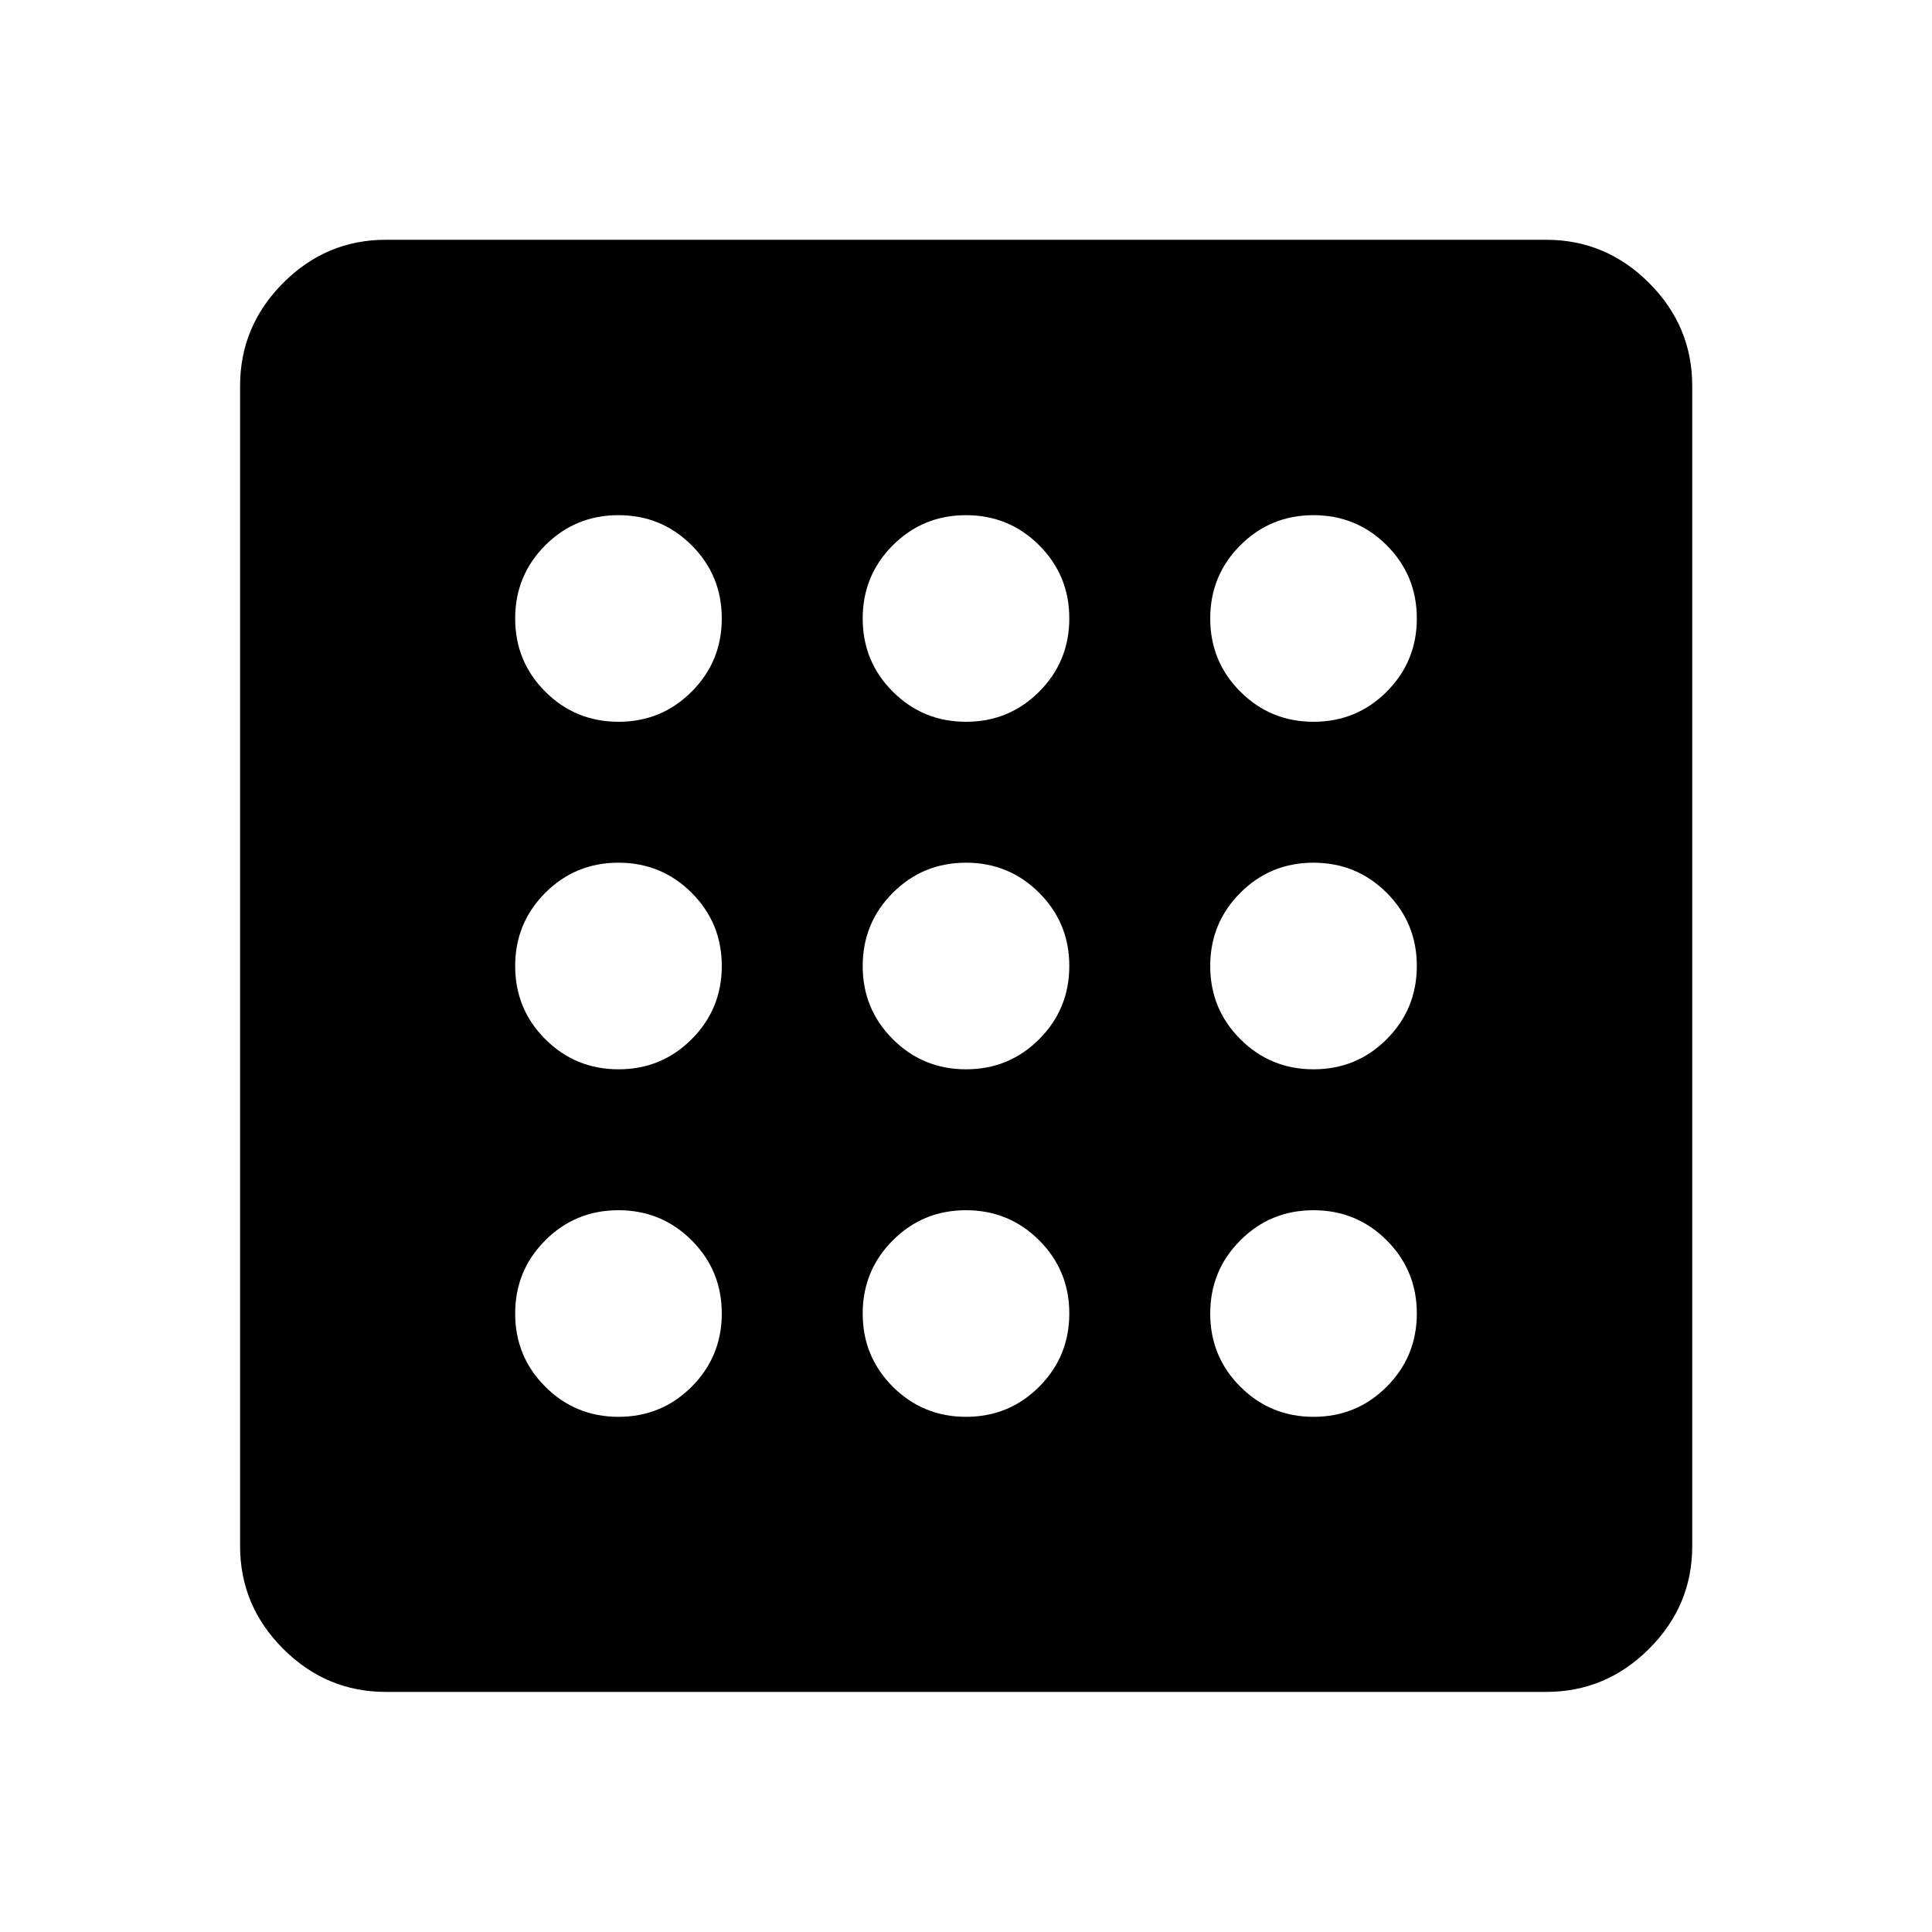<svg xmlns="http://www.w3.org/2000/svg" height="40" viewBox="0 -960 960 960" width="40"><path d="M307.34-255.99q21.4 0 36.35-14.97 14.96-14.98 14.96-36.38 0-21.4-14.98-36.35-14.97-14.96-36.37-14.96t-36.36 14.98q-14.95 14.97-14.95 36.37t14.97 36.36q14.98 14.95 36.38 14.95Zm0-345.36q21.4 0 36.35-14.98 14.96-14.97 14.96-36.37t-14.98-36.36q-14.97-14.95-36.37-14.95t-36.36 14.97q-14.95 14.98-14.95 36.38 0 21.4 14.97 36.35 14.98 14.96 36.38 14.96Zm0 172.68q21.4 0 36.35-14.97 14.96-14.98 14.96-36.38 0-21.4-14.98-36.35-14.97-14.96-36.37-14.96t-36.36 14.97q-14.95 14.98-14.95 36.38 0 21.4 14.97 36.35 14.98 14.96 36.38 14.96ZM652.7-255.99q21.4 0 36.36-14.97 14.95-14.98 14.95-36.38 0-21.4-14.97-36.35-14.98-14.96-36.38-14.96-21.4 0-36.35 14.98-14.96 14.97-14.96 36.37t14.98 36.36q14.97 14.95 36.37 14.95Zm0-345.36q21.4 0 36.36-14.98 14.95-14.97 14.95-36.37t-14.97-36.36q-14.98-14.95-36.38-14.95-21.4 0-36.35 14.97-14.96 14.98-14.96 36.38 0 21.4 14.98 36.35 14.97 14.96 36.37 14.96ZM191.72-119.3q-29.61 0-51.01-21.41-21.41-21.4-21.41-51.01v-576.56q0-29.68 21.41-51.13 21.4-21.45 51.01-21.45h576.56q29.68 0 51.13 21.45 21.45 21.45 21.45 51.13v576.56q0 29.61-21.45 51.01-21.45 21.41-51.13 21.41H191.72ZM652.7-428.67q21.4 0 36.36-14.97 14.95-14.98 14.95-36.38 0-21.4-14.97-36.35-14.98-14.96-36.38-14.96-21.4 0-36.35 14.97-14.96 14.98-14.96 36.38 0 21.4 14.98 36.35 14.97 14.96 36.37 14.96ZM480.02-601.35q21.4 0 36.35-14.98 14.96-14.97 14.96-36.37t-14.97-36.36q-14.98-14.95-36.38-14.95-21.4 0-36.35 14.97-14.96 14.98-14.96 36.38 0 21.4 14.97 36.35 14.98 14.96 36.38 14.96Zm0 345.36q21.4 0 36.35-14.97 14.96-14.98 14.96-36.38 0-21.4-14.97-36.35-14.98-14.96-36.38-14.96-21.4 0-36.35 14.98-14.96 14.97-14.96 36.37t14.97 36.36q14.98 14.95 36.38 14.95Zm0-172.68q21.4 0 36.35-14.97 14.96-14.98 14.96-36.38 0-21.4-14.97-36.35-14.98-14.96-36.38-14.96-21.4 0-36.35 14.97-14.96 14.98-14.96 36.38 0 21.4 14.97 36.35 14.98 14.96 36.38 14.96Z"/></svg>